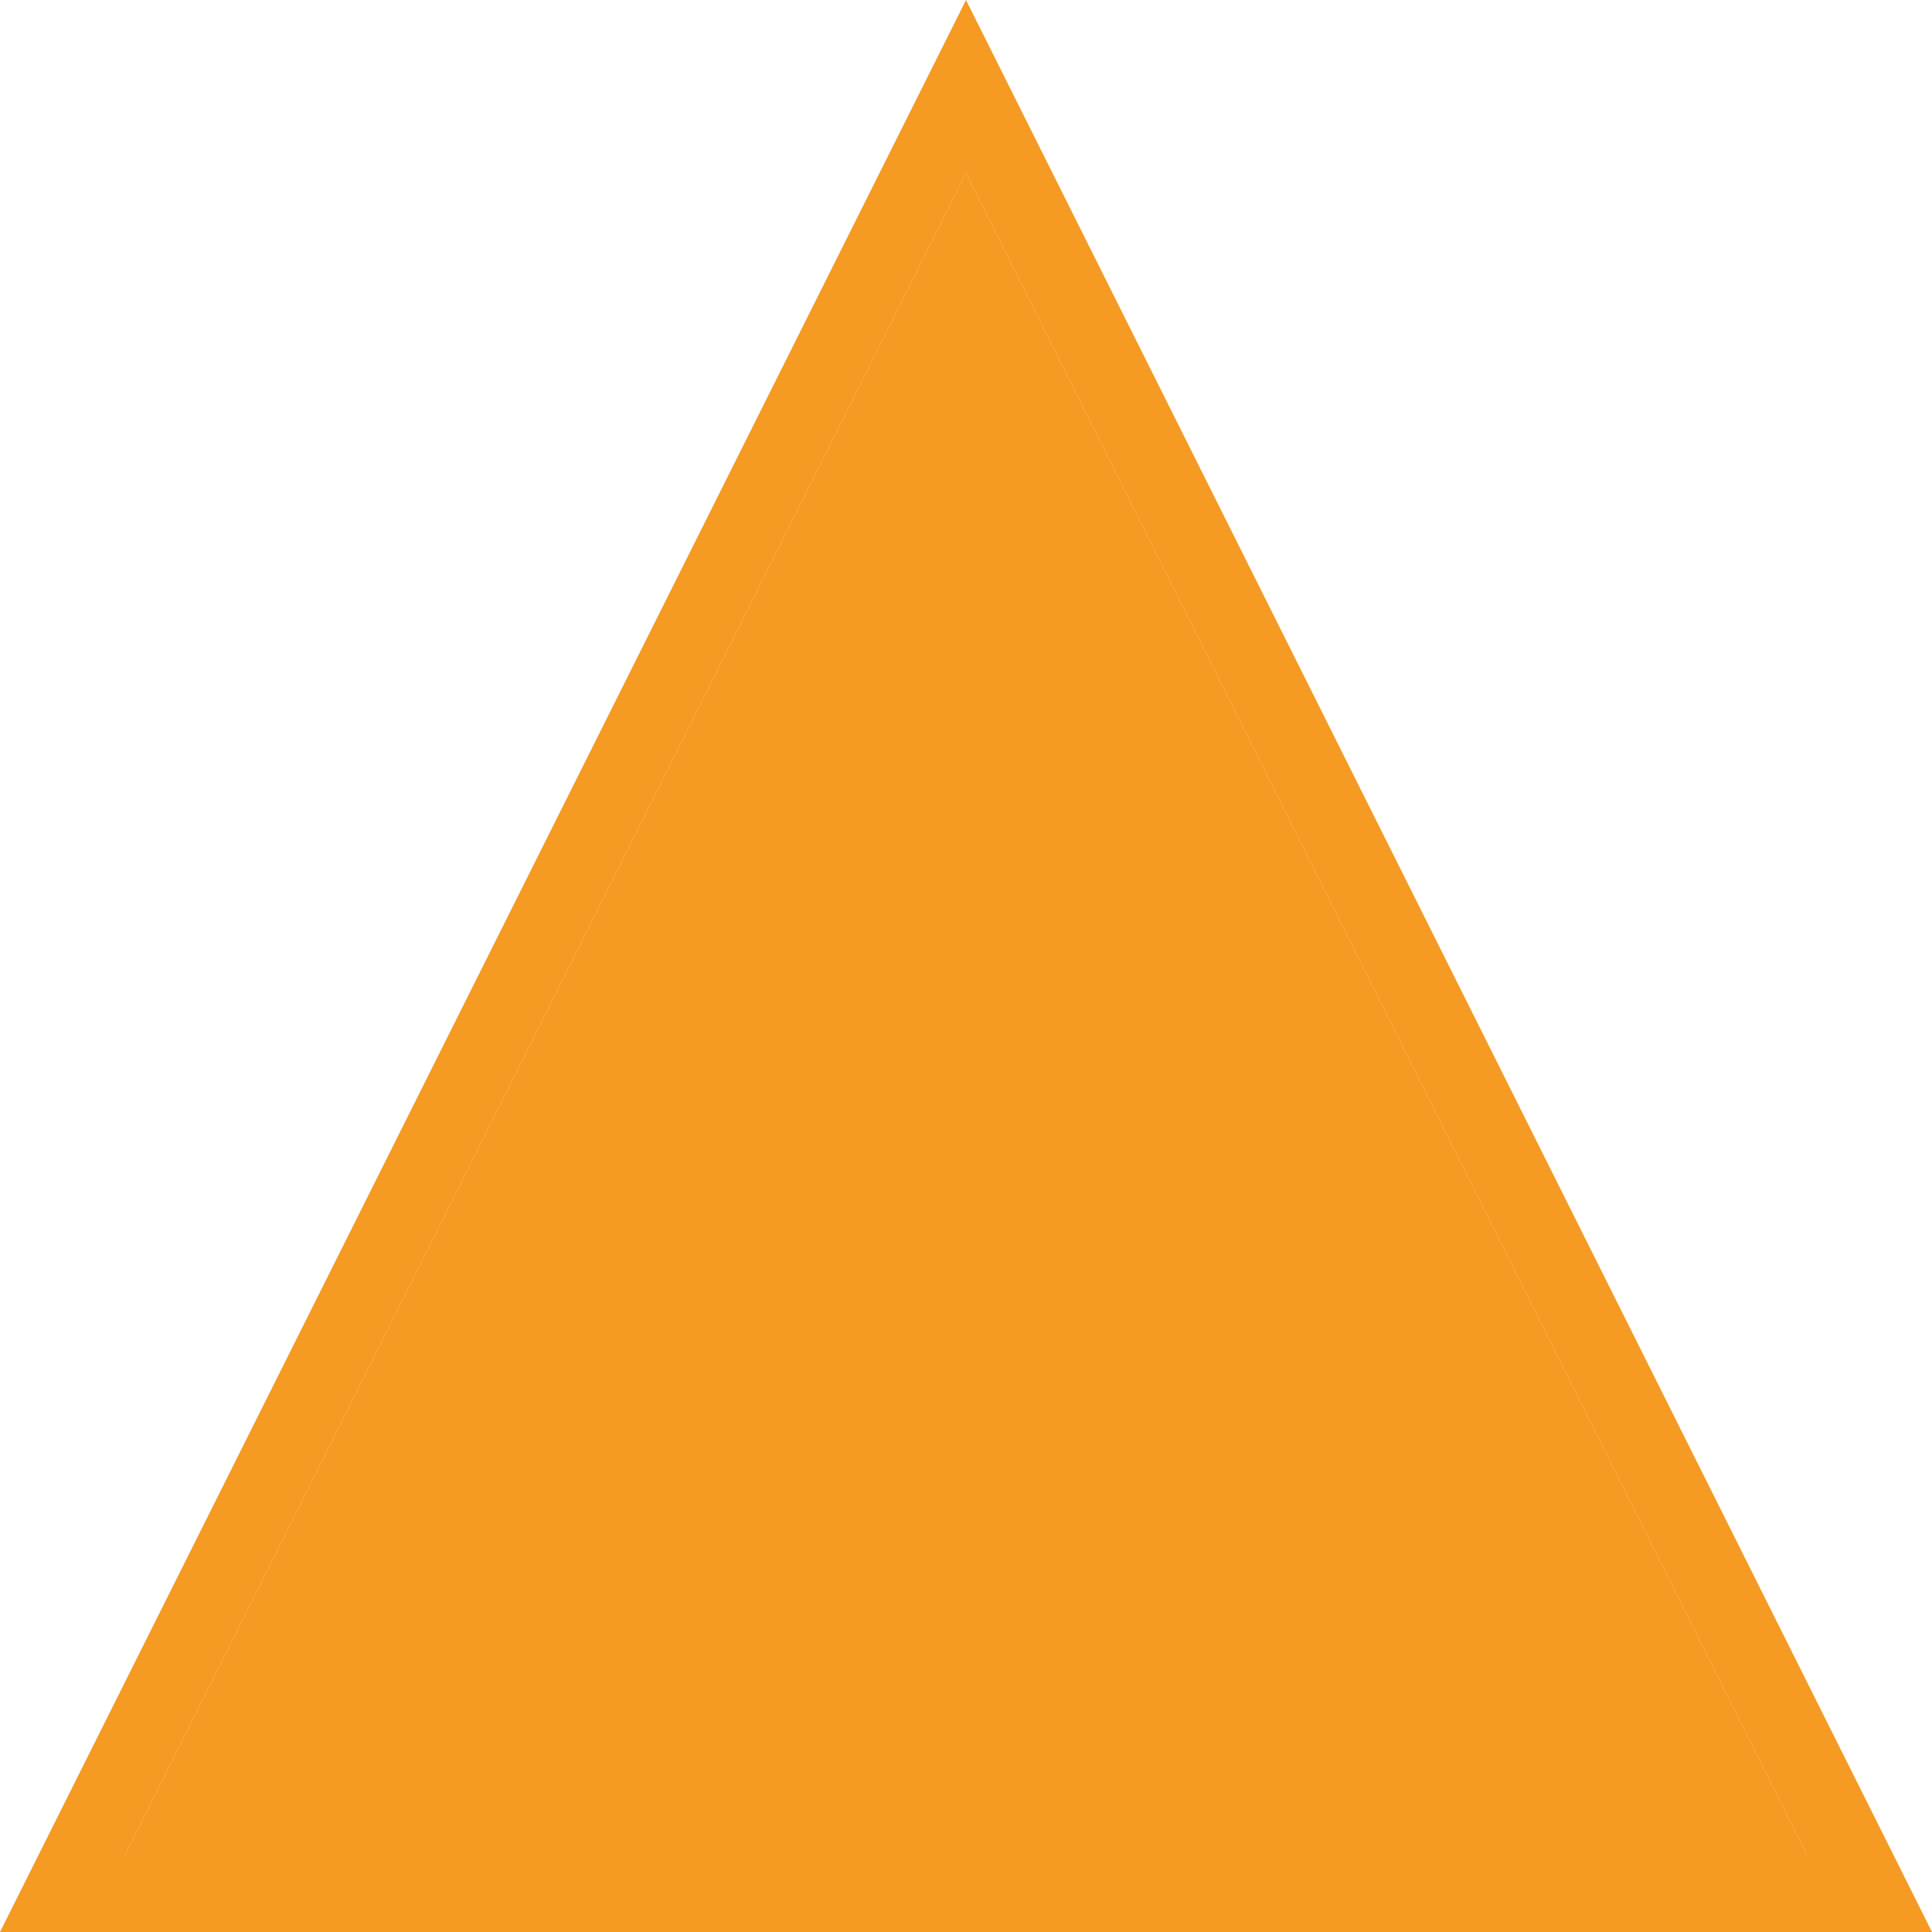 ﻿<?xml version="1.0" encoding="utf-8"?>
<svg version="1.1" xmlns:xlink="http://www.w3.org/1999/xlink" width="25px" height="25px" xmlns="http://www.w3.org/2000/svg">
  <g transform="matrix(1 0 0 1 -855 -1045 )">
    <path d="M 856.618 1069  L 867.5 1047.236  L 878.382 1069  L 856.618 1069  Z " fill-rule="nonzero" fill="#f59a23" stroke="none" fill-opacity="0.996" />
    <path d="M 855 1070  L 867.5 1045  L 880 1070  L 855 1070  Z M 867.5 1047.236  L 856.618 1069  L 878.382 1069  L 867.5 1047.236  Z " fill-rule="nonzero" fill="#f59a23" stroke="none" fill-opacity="0.996" />
  </g>
</svg>